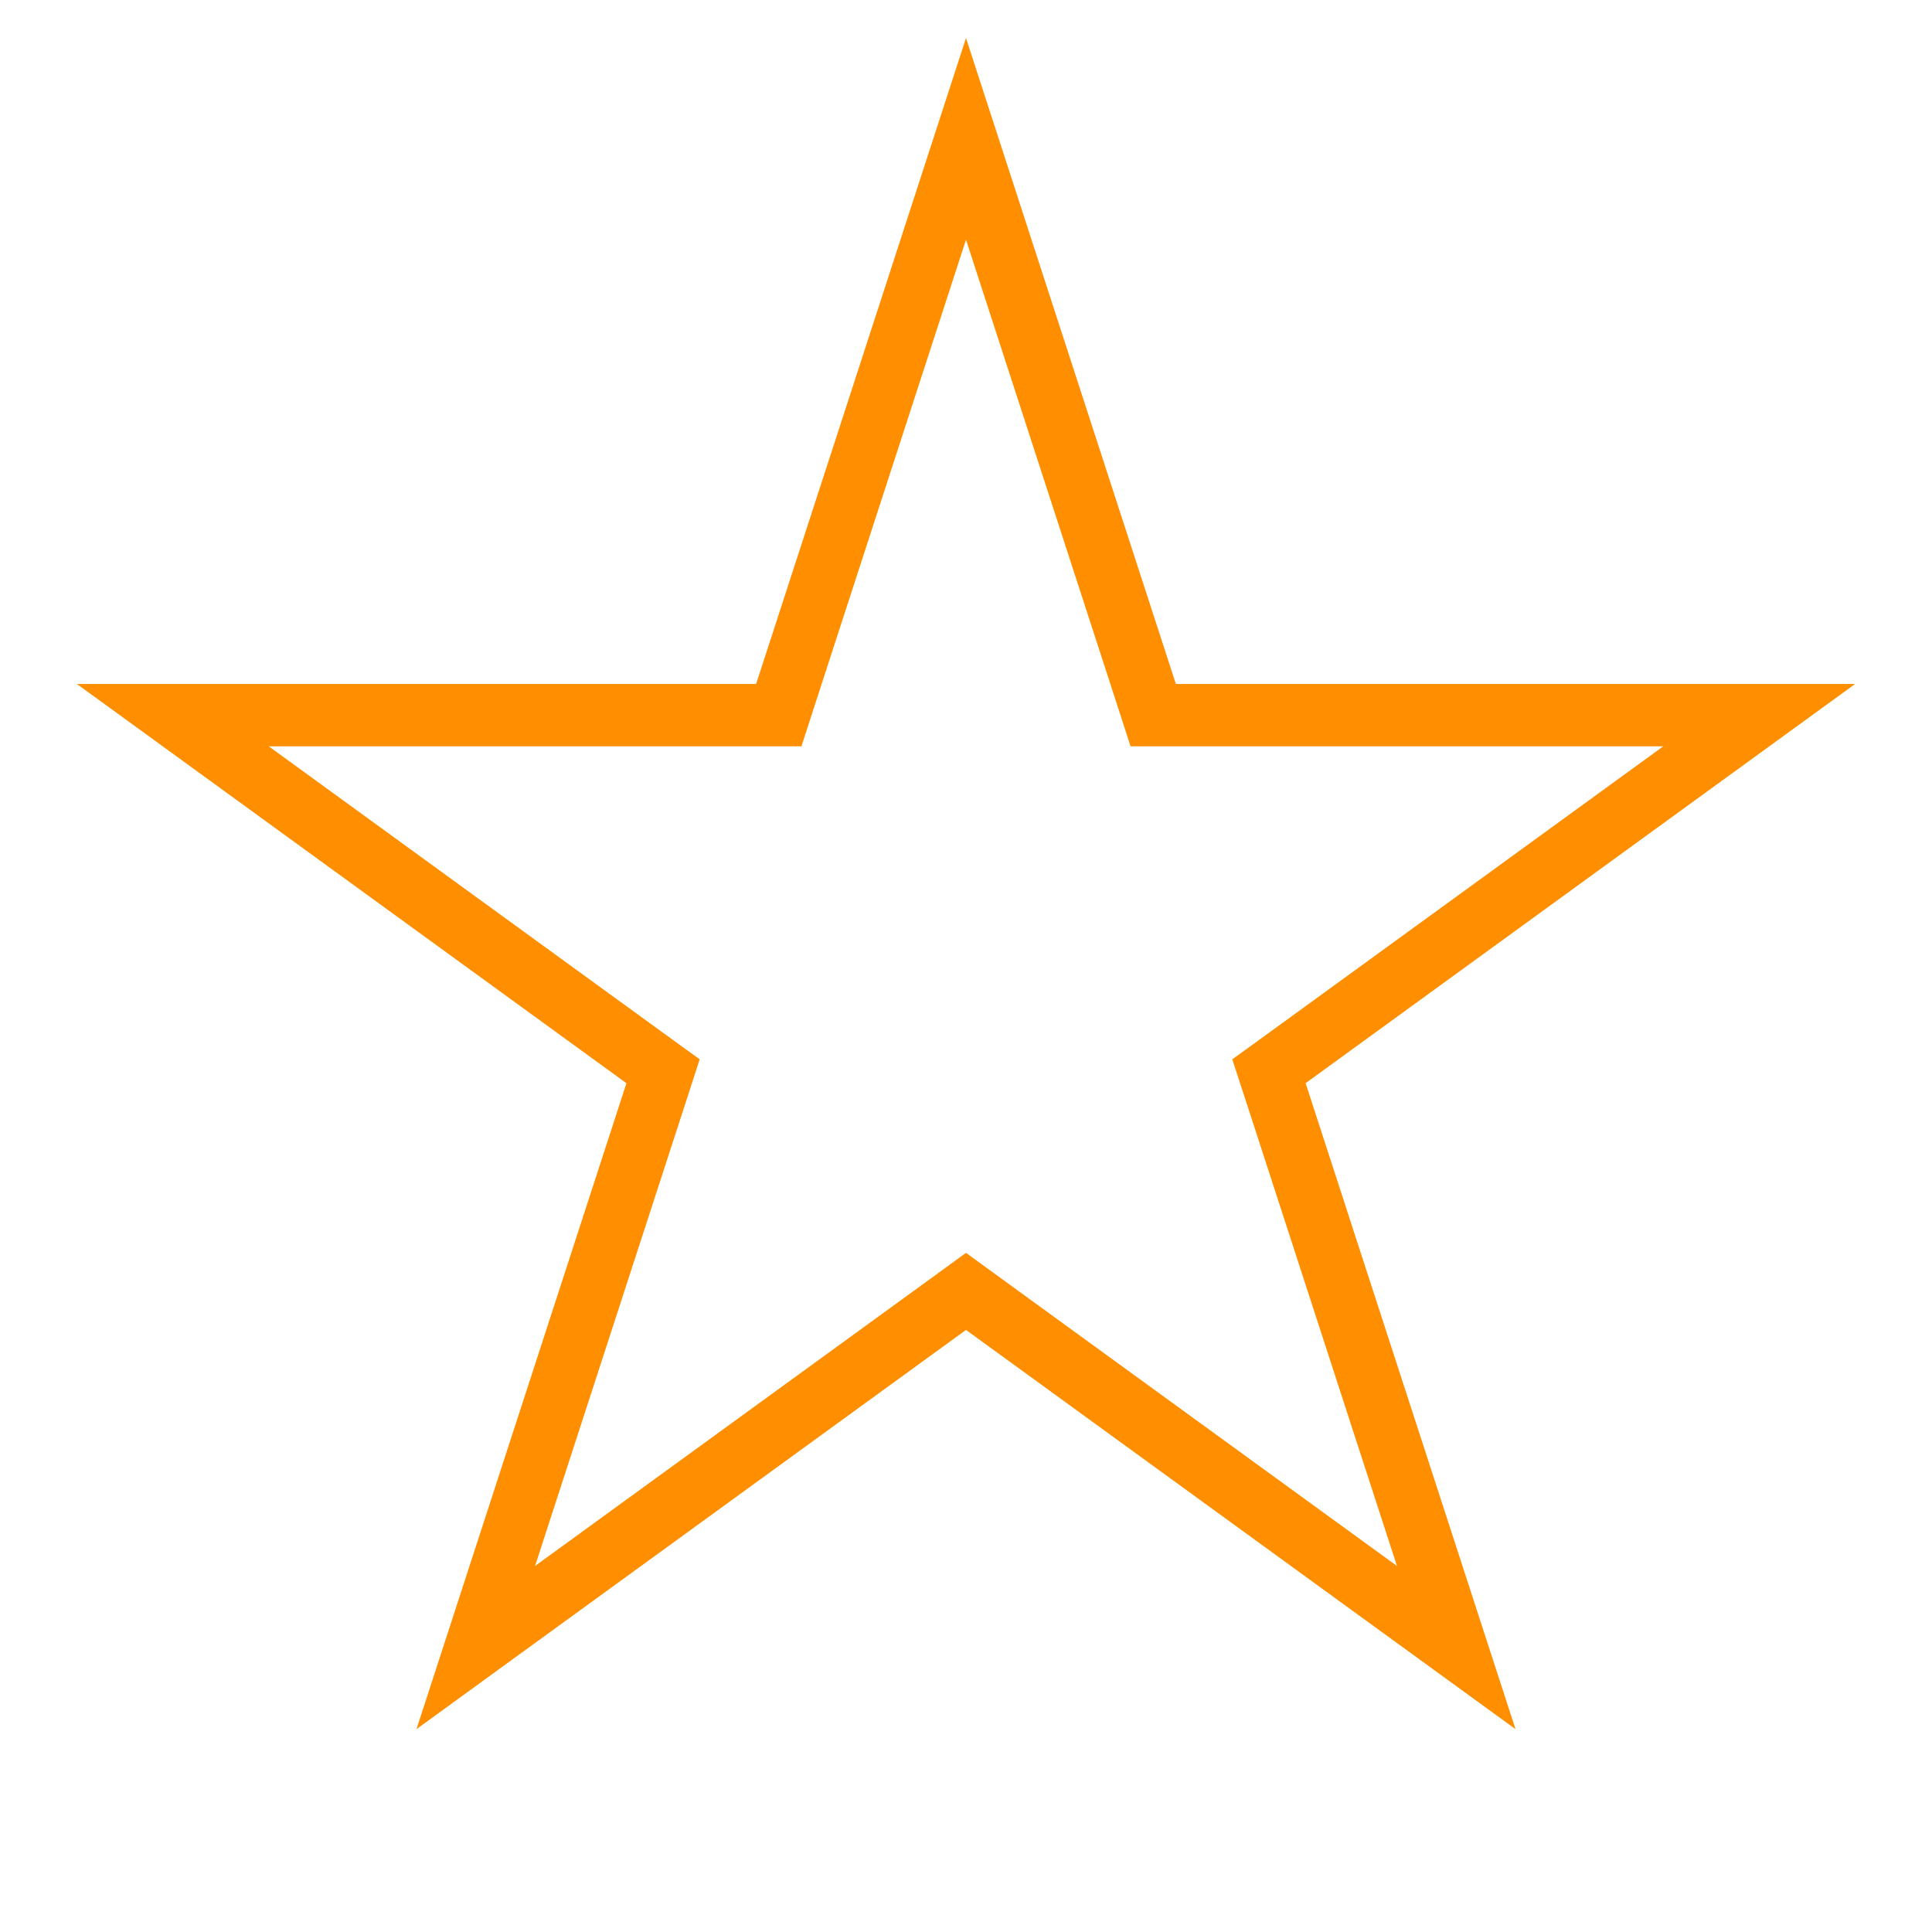 <svg width="31" height="31" viewBox="0 0 31 31" fill="none" xmlns="http://www.w3.org/2000/svg">
<path d="M15.5 2.228L18.392 11.129L18.504 11.475H18.868H28.227L20.655 16.976L20.361 17.189L20.474 17.535L23.366 26.436L15.794 20.935L15.5 20.721L15.206 20.935L7.634 26.436L10.527 17.535L10.639 17.189L10.345 16.976L2.773 11.475H12.132H12.496L12.608 11.129L15.5 2.228Z" stroke="#FF8F00"/>
</svg>

